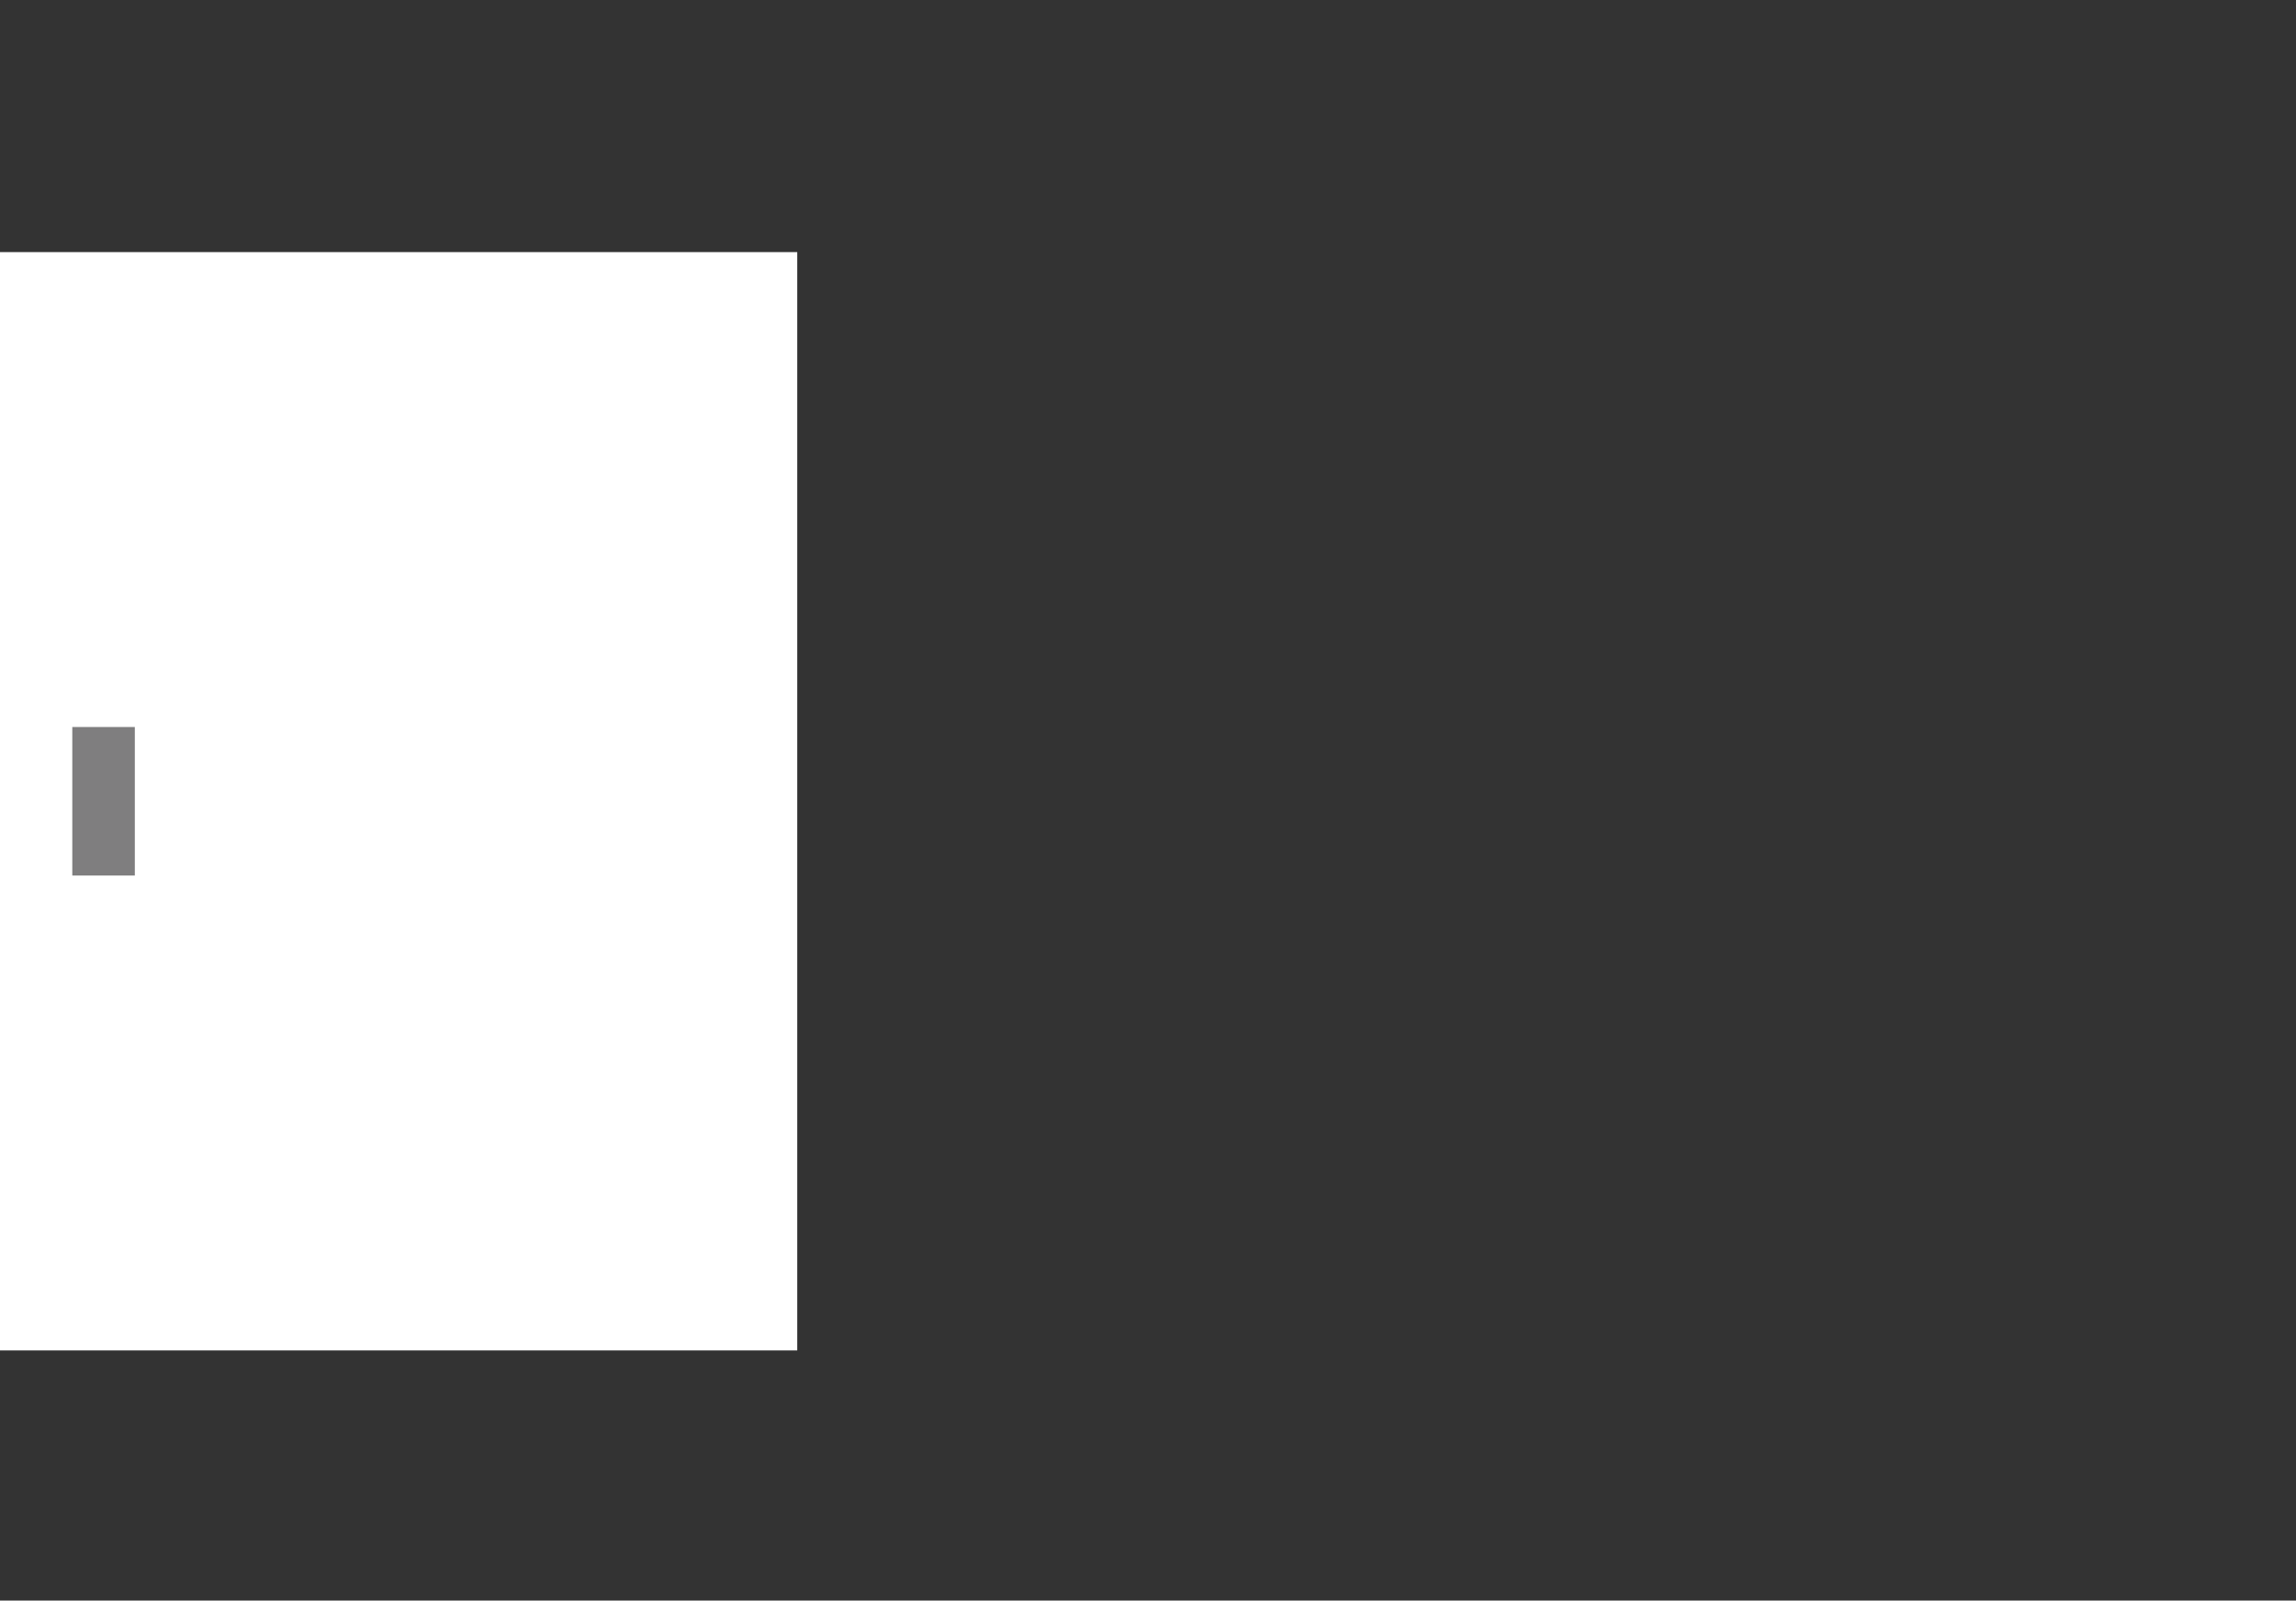 <svg width="1175" height="819" viewBox="0 0 1175 819" fill="none" xmlns="http://www.w3.org/2000/svg">
<rect x="0" y="0" width="1175" height="819" fill="#333333" stroke="none"/>
<rect y="129" width="408" height="562" fill="white"/>
<rect x="37" y="372" width="32" height="76" fill="#7F7E7F"/>
</svg>
